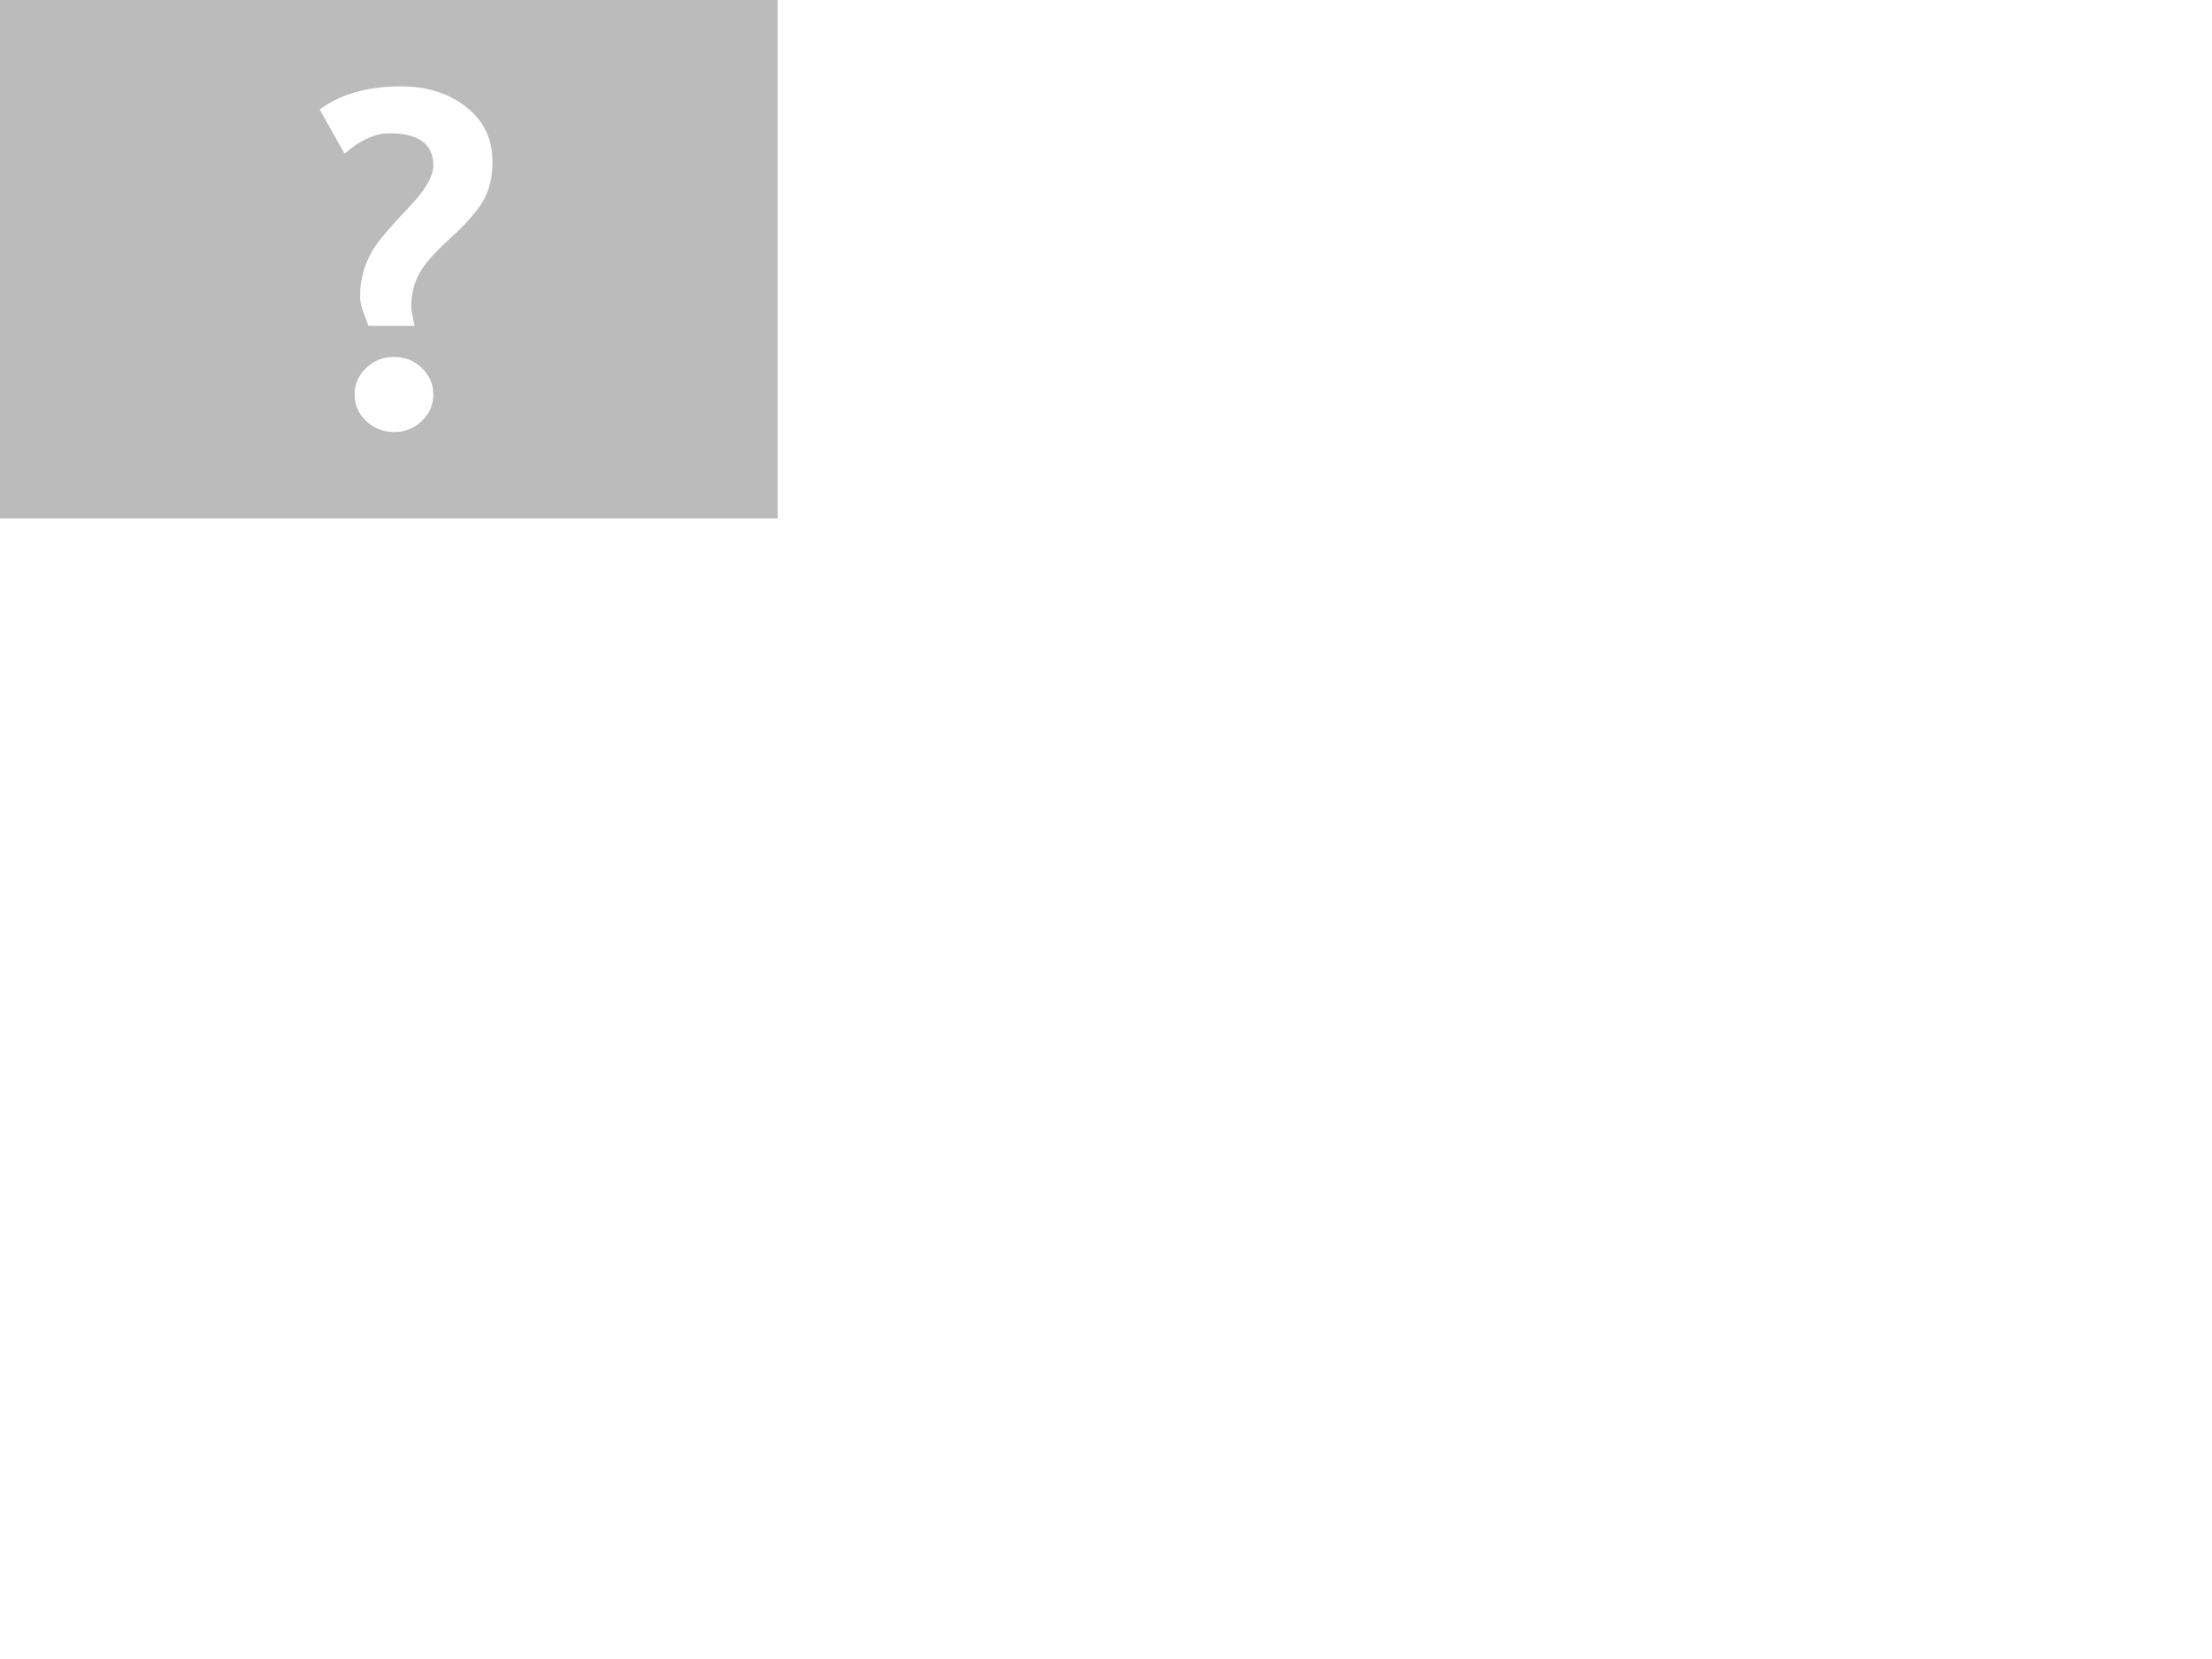 <svg xmlns="http://www.w3.org/2000/svg" xmlns:xlink="http://www.w3.org/1999/xlink" id="flag-icon-css-unknown" width="640" height="480">
  <g>
    <path
       d="M 0 0 L 0 150 L 225 150 L 225 0 L 0 0 z M 114.75 25 C 115.199 24.99 115.637 25 116.094 25 C 123.615 25 129.892 26.998 134.906 30.969 C 139.967 34.94 142.5 40.207 142.5 46.781 C 142.5 51.282 141.576 55.086 139.719 58.219 C 137.908 61.307 134.674 64.965 130.031 69.156 C 125.435 73.348 122.455 76.814 121.062 79.594 C 119.67 82.373 118.969 85.41 118.969 88.719 C 118.969 89.425 119.288 91.281 119.938 94.281 L 106.625 94.281 C 106.532 93.972 106.102 92.848 105.312 90.906 C 104.57 88.965 104.187 87.269 104.188 85.812 C 104.187 83.033 104.586 80.372 105.375 77.812 C 106.211 75.254 107.422 72.862 109 70.656 C 110.578 68.406 113.701 64.835 118.344 59.938 C 123.033 55.04 125.375 51.021 125.375 47.844 C 125.375 41.667 121.121 38.563 112.625 38.562 C 108.493 38.563 104.191 40.542 99.688 44.469 L 92.5 31.688 C 98.208 27.44 105.626 25.199 114.75 25 z M 113.719 103.281 C 113.817 103.279 113.933 103.281 114.031 103.281 C 117.188 103.281 119.849 104.351 122.031 106.469 C 124.26 108.587 125.375 111.156 125.375 114.156 C 125.375 117.156 124.26 119.695 122.031 121.812 C 119.849 123.93 117.188 125 114.031 125 C 110.874 125 108.166 123.93 105.938 121.812 C 103.709 119.695 102.594 117.156 102.594 114.156 C 102.594 111.156 103.709 108.587 105.938 106.469 C 108.096 104.417 110.689 103.345 113.719 103.281 z "
       style="fill:#bbbbbb;fill-opacity:1;fill-rule:nonzero;stroke:none;stroke-width:3.5;stroke-linecap:round;stroke-linejoin:miter;stroke-miterlimit:4;stroke-dasharray:none;stroke-dashoffset:0;stroke-opacity:1" />
  </g>
</svg>
